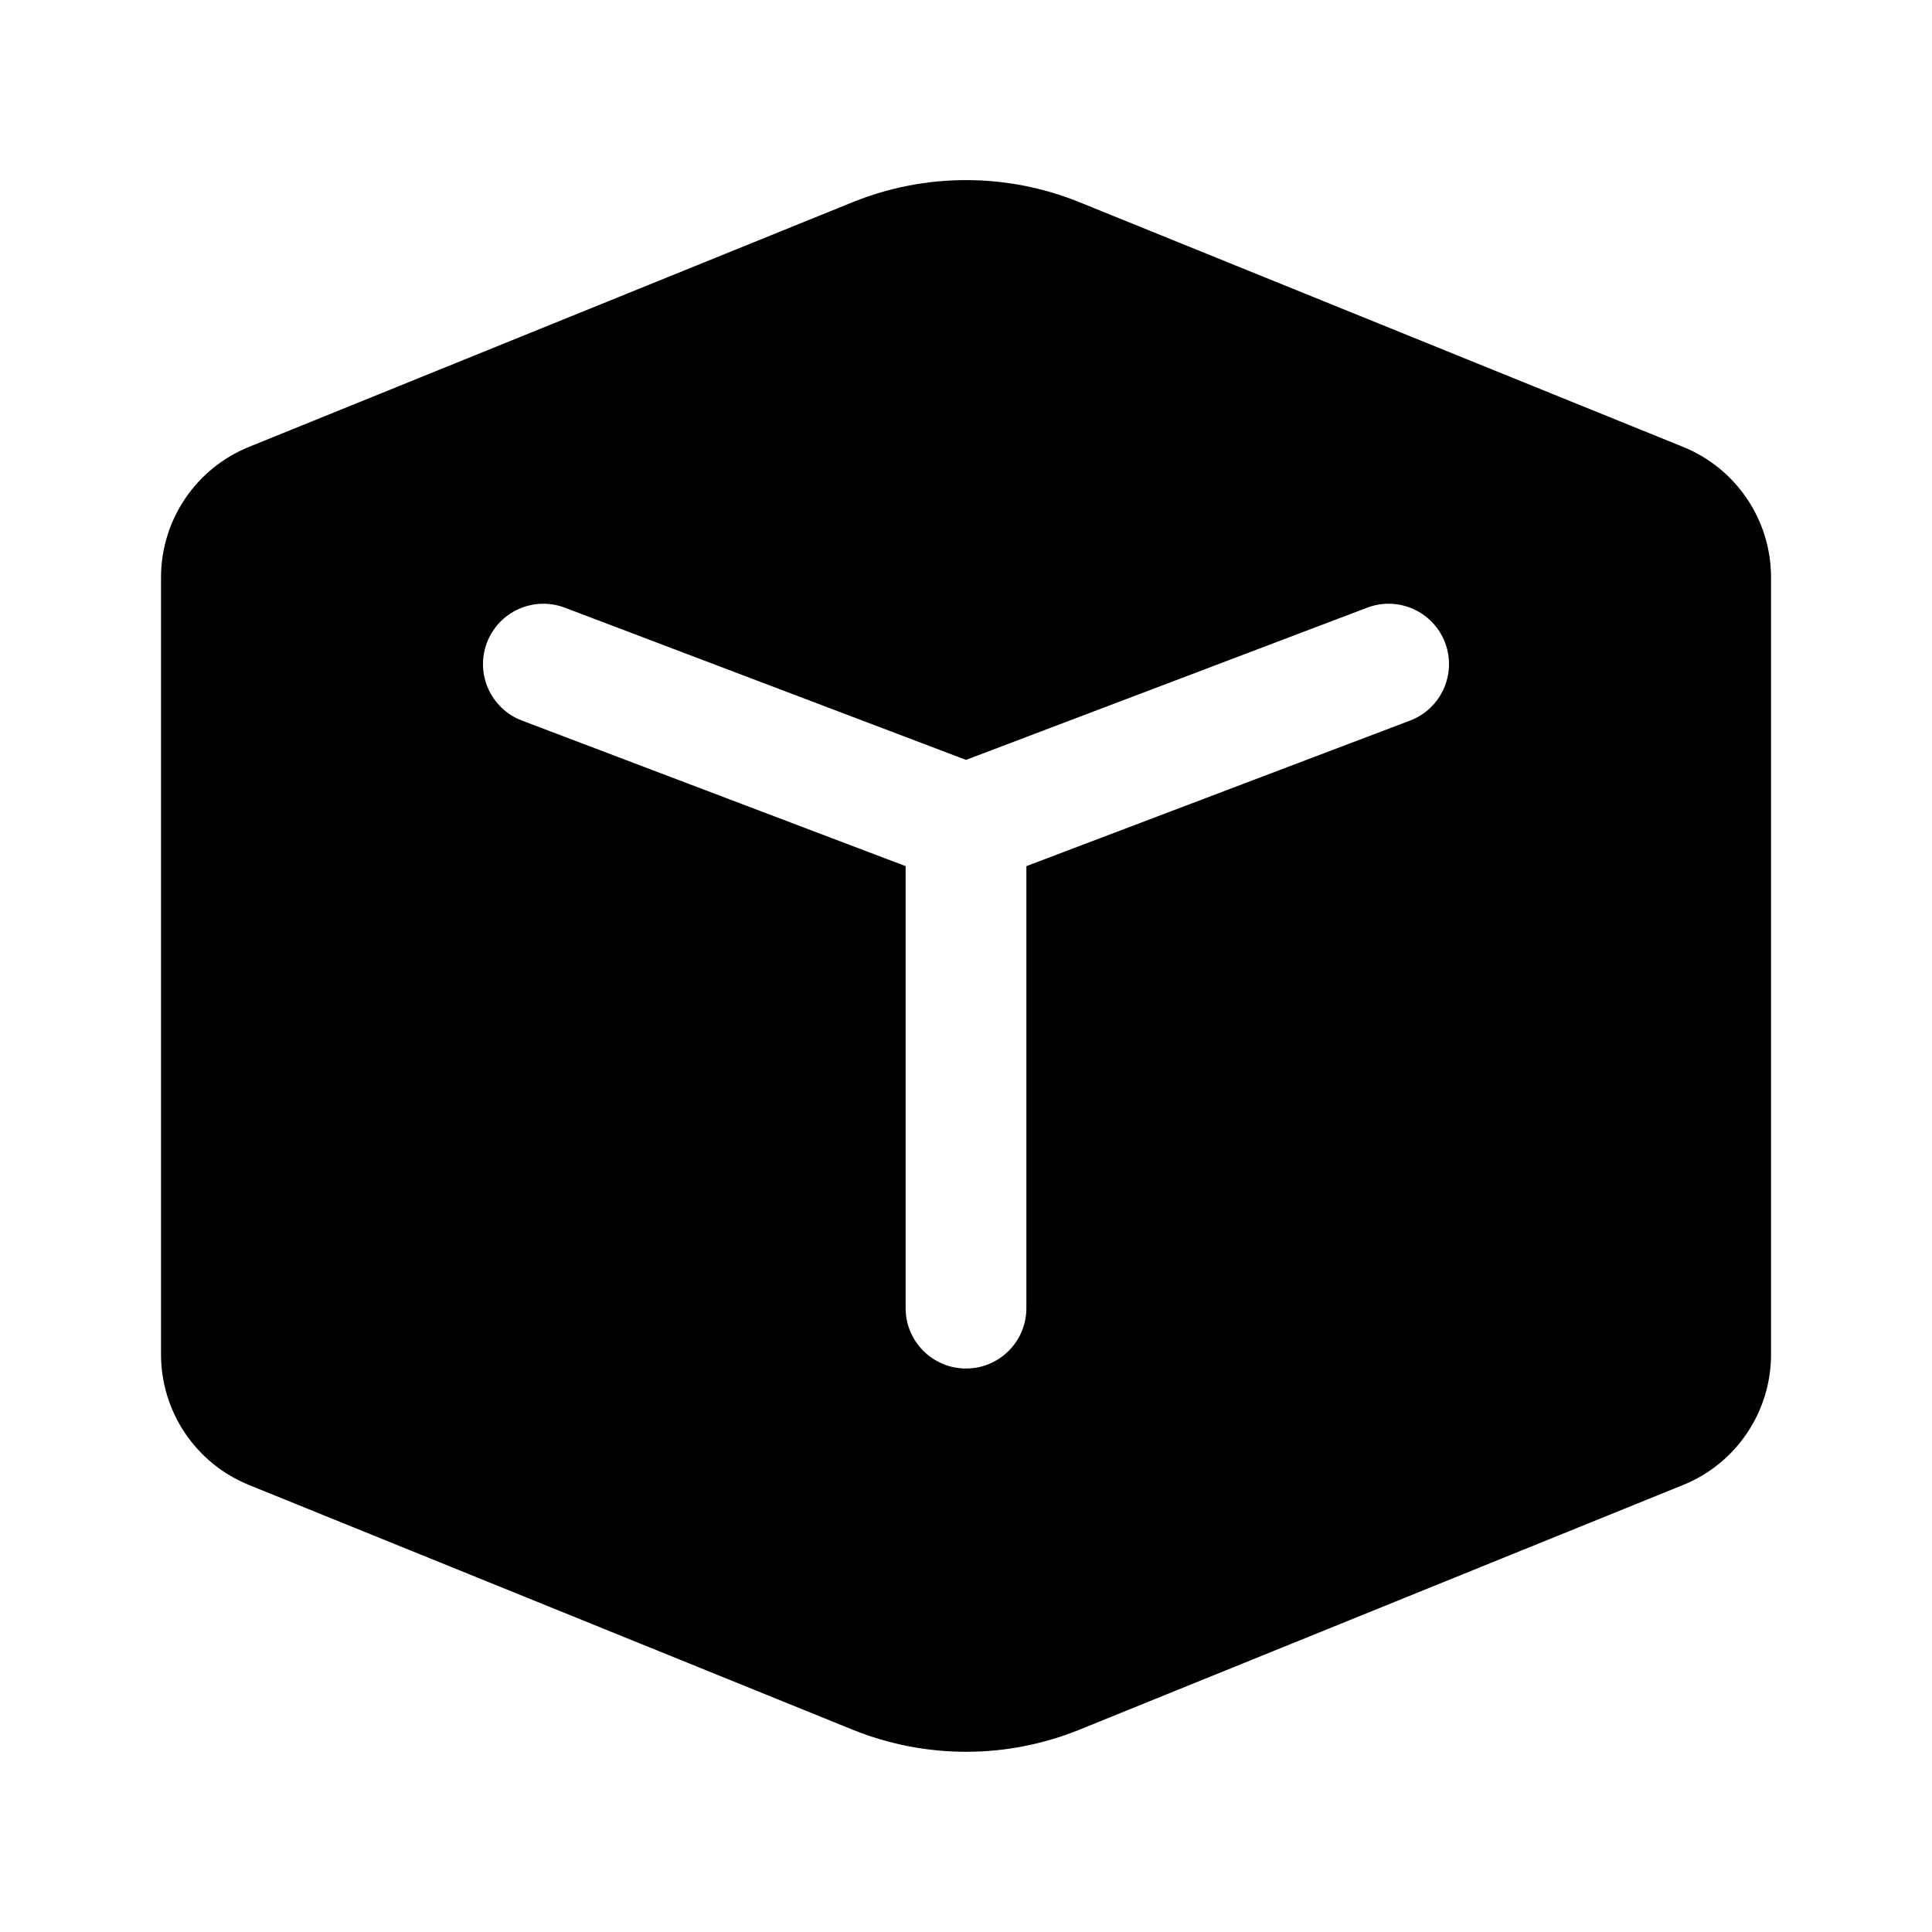 <!-- Generated by IcoMoon.io -->
<svg version="1.1" xmlns="http://www.w3.org/2000/svg" width="32" height="32" viewBox="0 0 32 32">
<title>cube-filled</title>
<path d="M17.879 3.349c-1.205-0.488-2.552-0.488-3.757 0l-9.998 4.053c-0.881 0.357-1.457 1.212-1.457 2.162v12.87c0 0.95 0.576 1.805 1.457 2.162l9.998 4.053c1.205 0.488 2.552 0.488 3.757 0l9.998-4.053c0.881-0.357 1.457-1.212 1.457-2.162v-12.87c0-0.95-0.576-1.805-1.457-2.162l-9.998-4.053zM8.065 10.645c0.196-0.516 0.773-0.776 1.29-0.58l6.645 2.521 6.645-2.521c0.516-0.196 1.094 0.064 1.29 0.58s-0.064 1.094-0.58 1.29l-6.355 2.411v7.321c0 0.552-0.448 1-1 1s-1-0.448-1-1v-7.321l-6.355-2.411c-0.516-0.196-0.776-0.773-0.58-1.29z"></path>
</svg>
